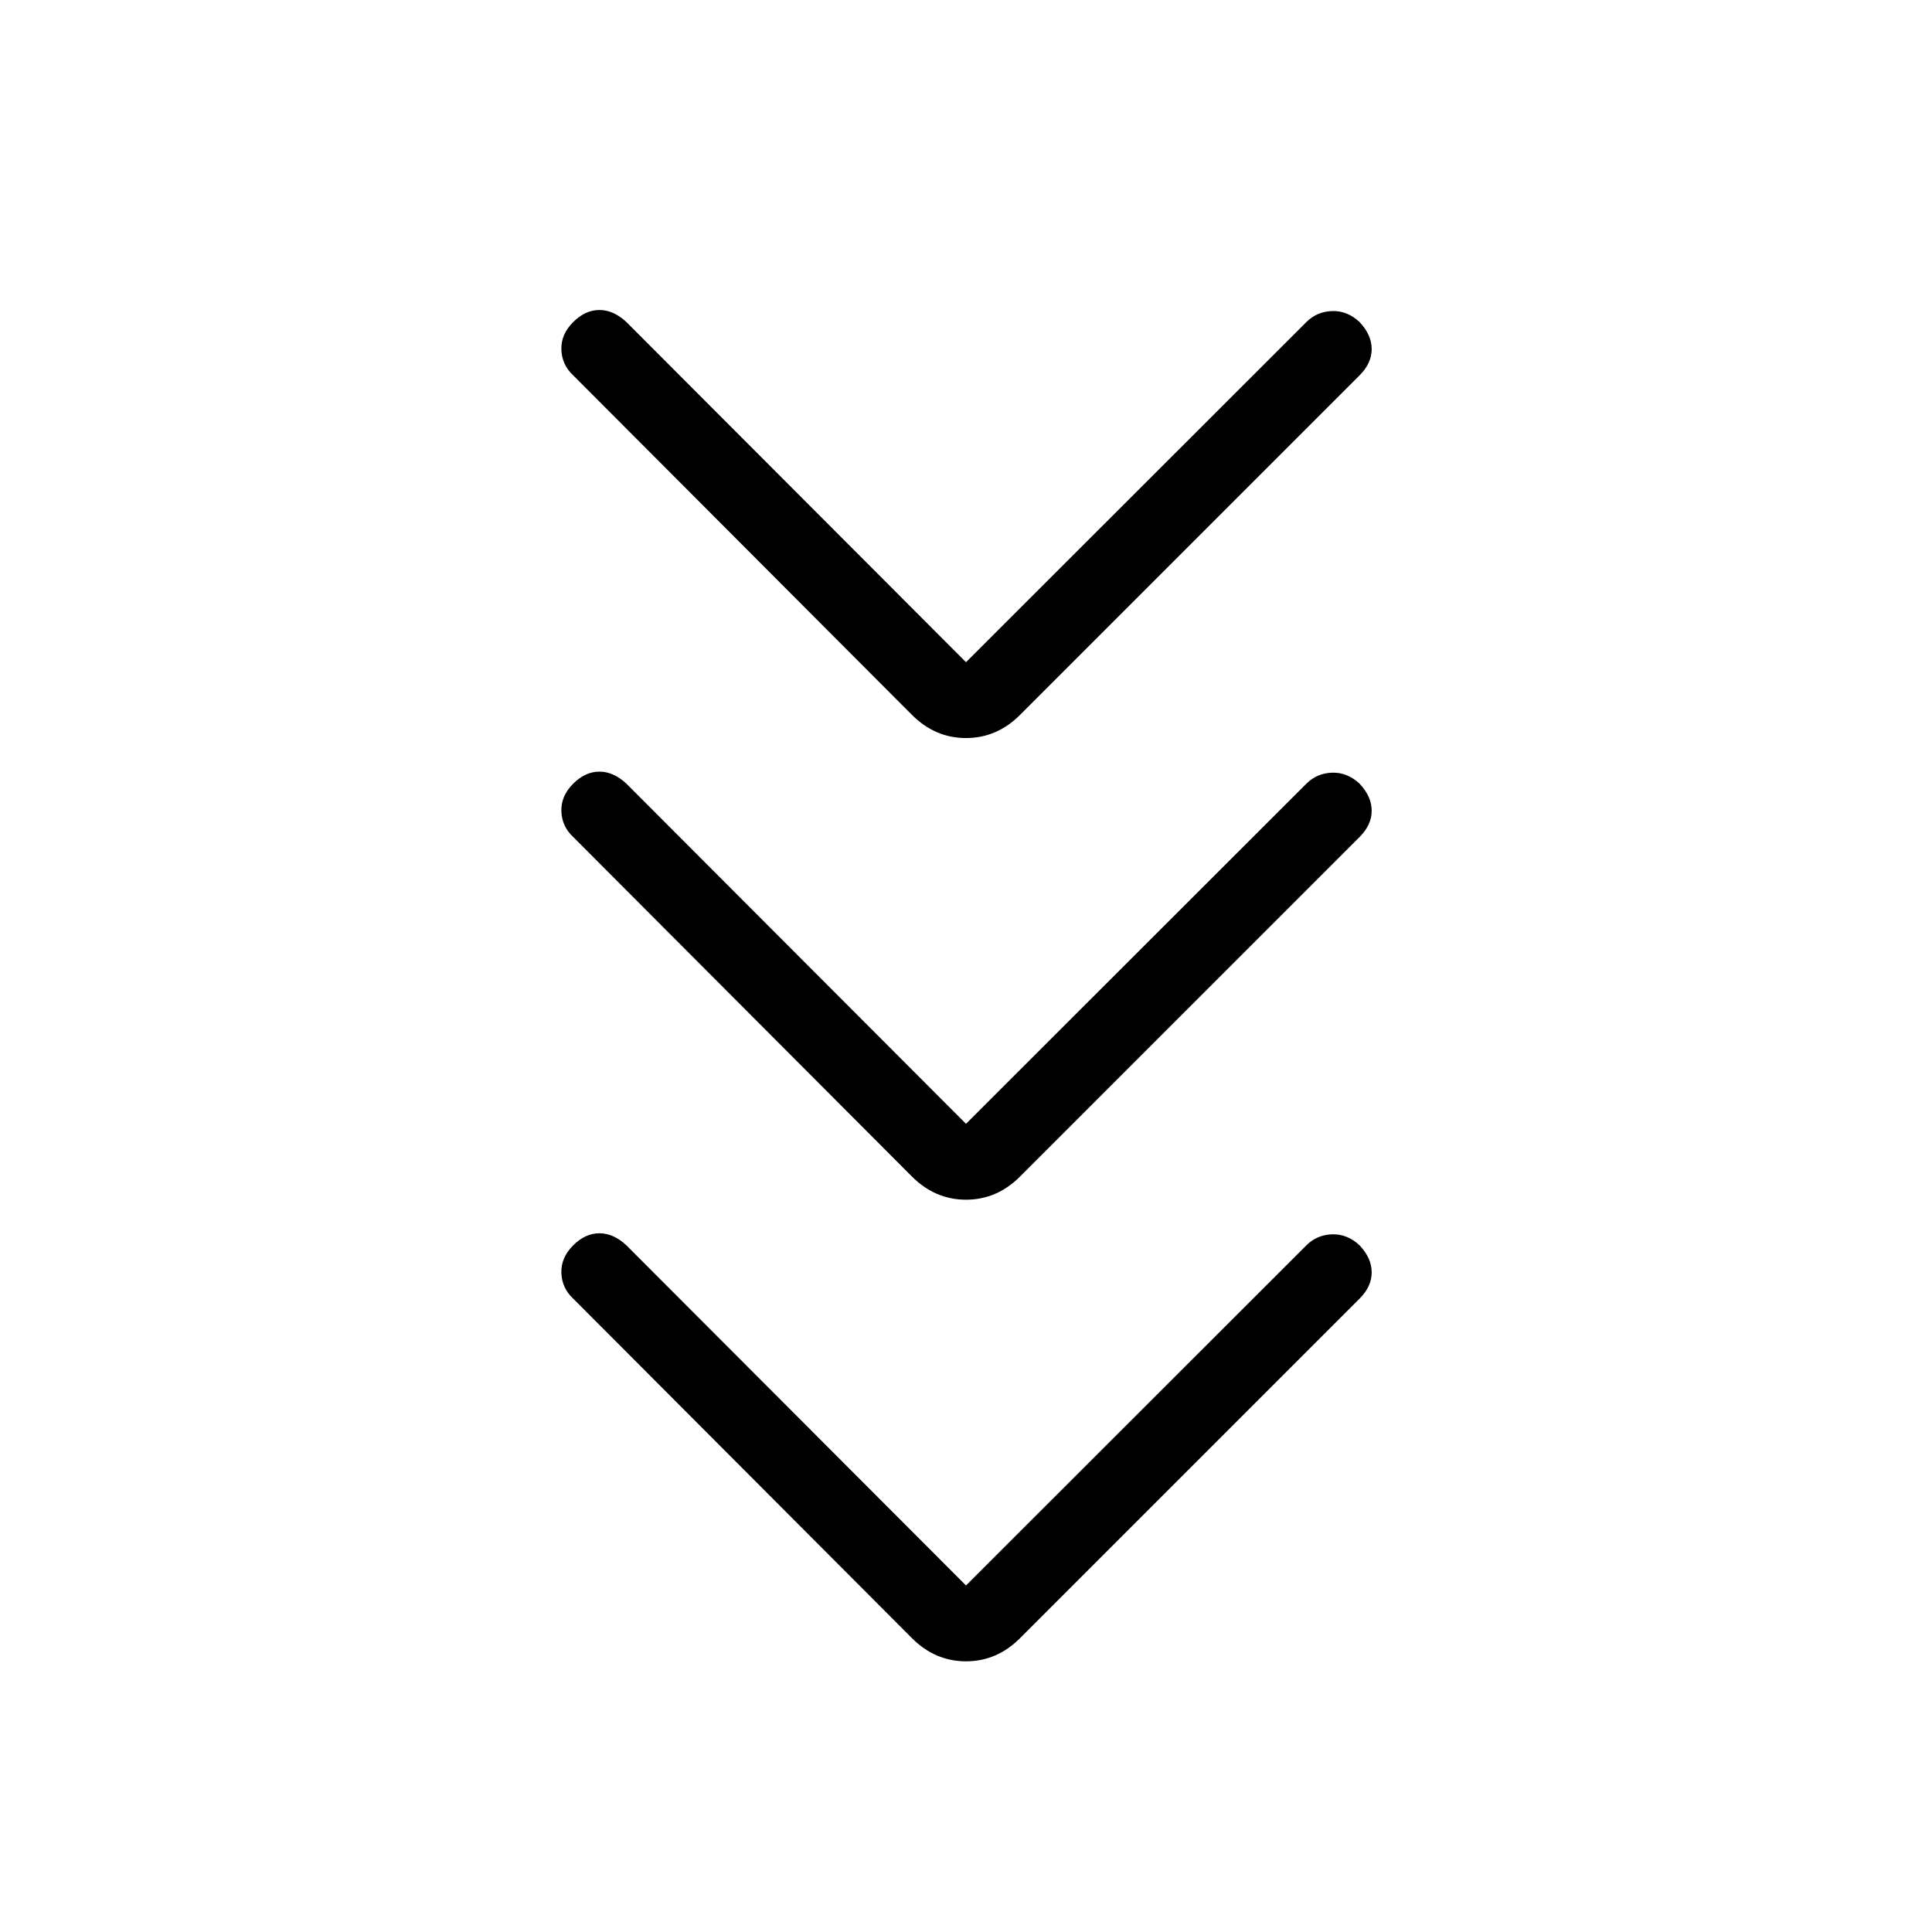 <svg xmlns="http://www.w3.org/2000/svg" height="24" viewBox="0 -960 960 960" width="24"><path d="m480-172.19 169.12-169q5.23-5.23 12.78-5.48 7.56-.25 13.68 5.48 6 6.38 6 13.42t-6 13.04L506.85-146q-11.5 11.5-26.85 11.5-15.35 0-26.85-11.5L284.81-314.73q-5.62-5.23-5.87-12.79-.25-7.56 5.87-13.67 6-6 13.04-6 7.03 0 13.42 6l168.73 169Zm0-229.39 169.12-169q5.23-5.23 12.78-5.48 7.56-.25 13.68 5.48 6 6.39 6 13.43 0 7.03-6 13.03L506.85-375.38q-11.5 11.5-26.85 11.5-15.35 0-26.85-11.5L284.81-544.12q-5.62-5.23-5.87-12.78-.25-7.56 5.87-13.68 6-6 13.04-6 7.03 0 13.42 6l168.73 169Zm0-229.38 169.12-169q5.23-5.23 12.78-5.48 7.56-.25 13.68 5.48 6 6.38 6 13.42t-6 13.04L506.85-604.77q-11.5 11.5-26.85 11.5-15.35 0-26.85-11.5L284.81-773.5q-5.62-5.23-5.87-12.79-.25-7.56 5.87-13.67 6-6 13.04-6 7.03 0 13.42 6l168.73 169Z"/></svg>